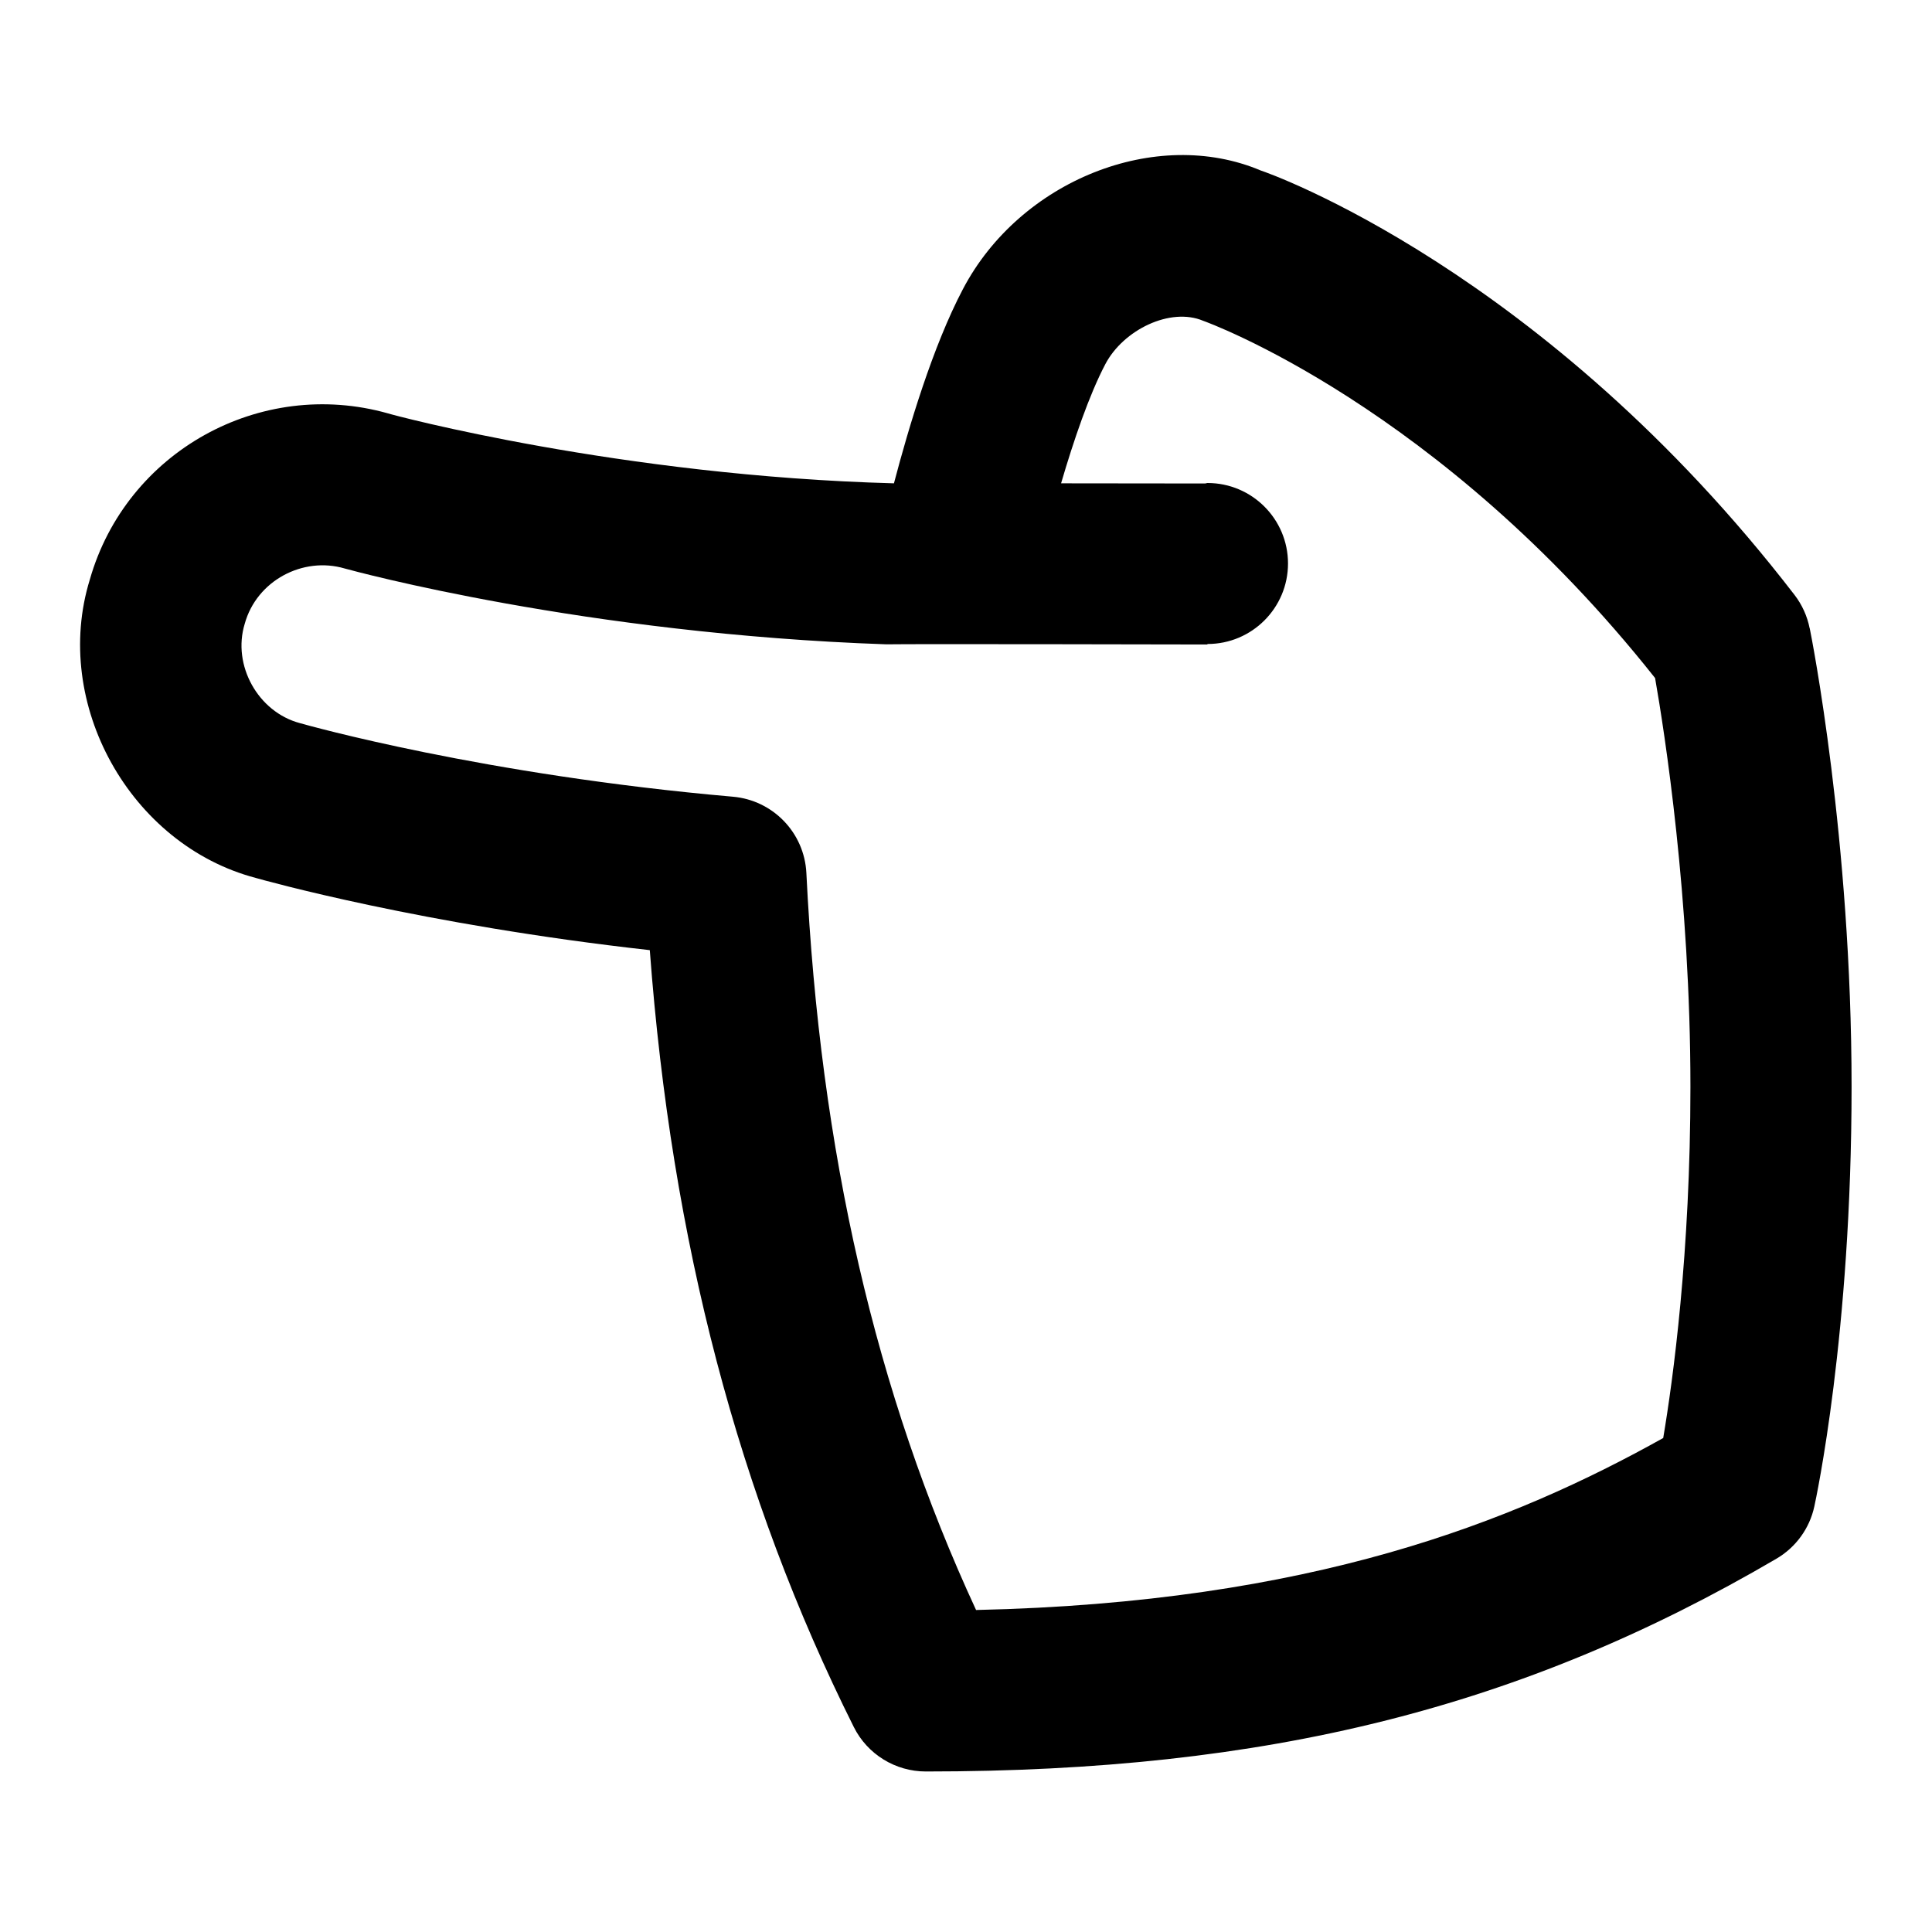 <svg id="Layer_1" viewBox="0 0 24 24" xmlns="http://www.w3.org/2000/svg" data-name="Layer 1"><path d="m22.48 7.804c-.03-.15-.094-.292-.188-.414-3.11-4.039-6.551-5.248-6.628-5.271-1.302-.552-2.995.123-3.703 1.474-.373.708-.674 1.718-.856 2.411-3.394-.091-6.222-.847-6.286-.869-1.59-.448-3.251.478-3.703 2.064-.476 1.541.501 3.296 2.061 3.707.091.026 2.066.582 4.895.897.27 3.621 1.102 6.786 2.534 9.65.169.339.516.553.895.553 4.244 0 7.404-.791 10.566-2.643.241-.141.412-.376.471-.648.019-.086.463-2.142.463-5.215s-.498-5.59-.52-5.696zm-1.818 10.059c-1.869 1.043-4.37 2.045-8.537 2.137-1.248-2.694-1.938-5.696-2.108-9.156-.025-.499-.414-.903-.912-.947-3.093-.27-5.288-.888-5.379-.914-.52-.138-.844-.719-.686-1.234.148-.536.723-.84 1.242-.687.12.033 2.983.813 6.729.942.328-.006 3.987.002 3.988.002v-.006s0 0 .001 0c.552 0 1-.448 1-1s-.448-1-1-1c-.01 0-.019.005-.029.006-.145 0-.943-.002-1.79-.002.155-.529.349-1.099.55-1.481.224-.426.807-.71 1.215-.538.03.01 2.935 1.055 5.614 4.438.117.667.439 2.726.439 5.078 0 2.062-.217 3.644-.338 4.362z"/></svg>